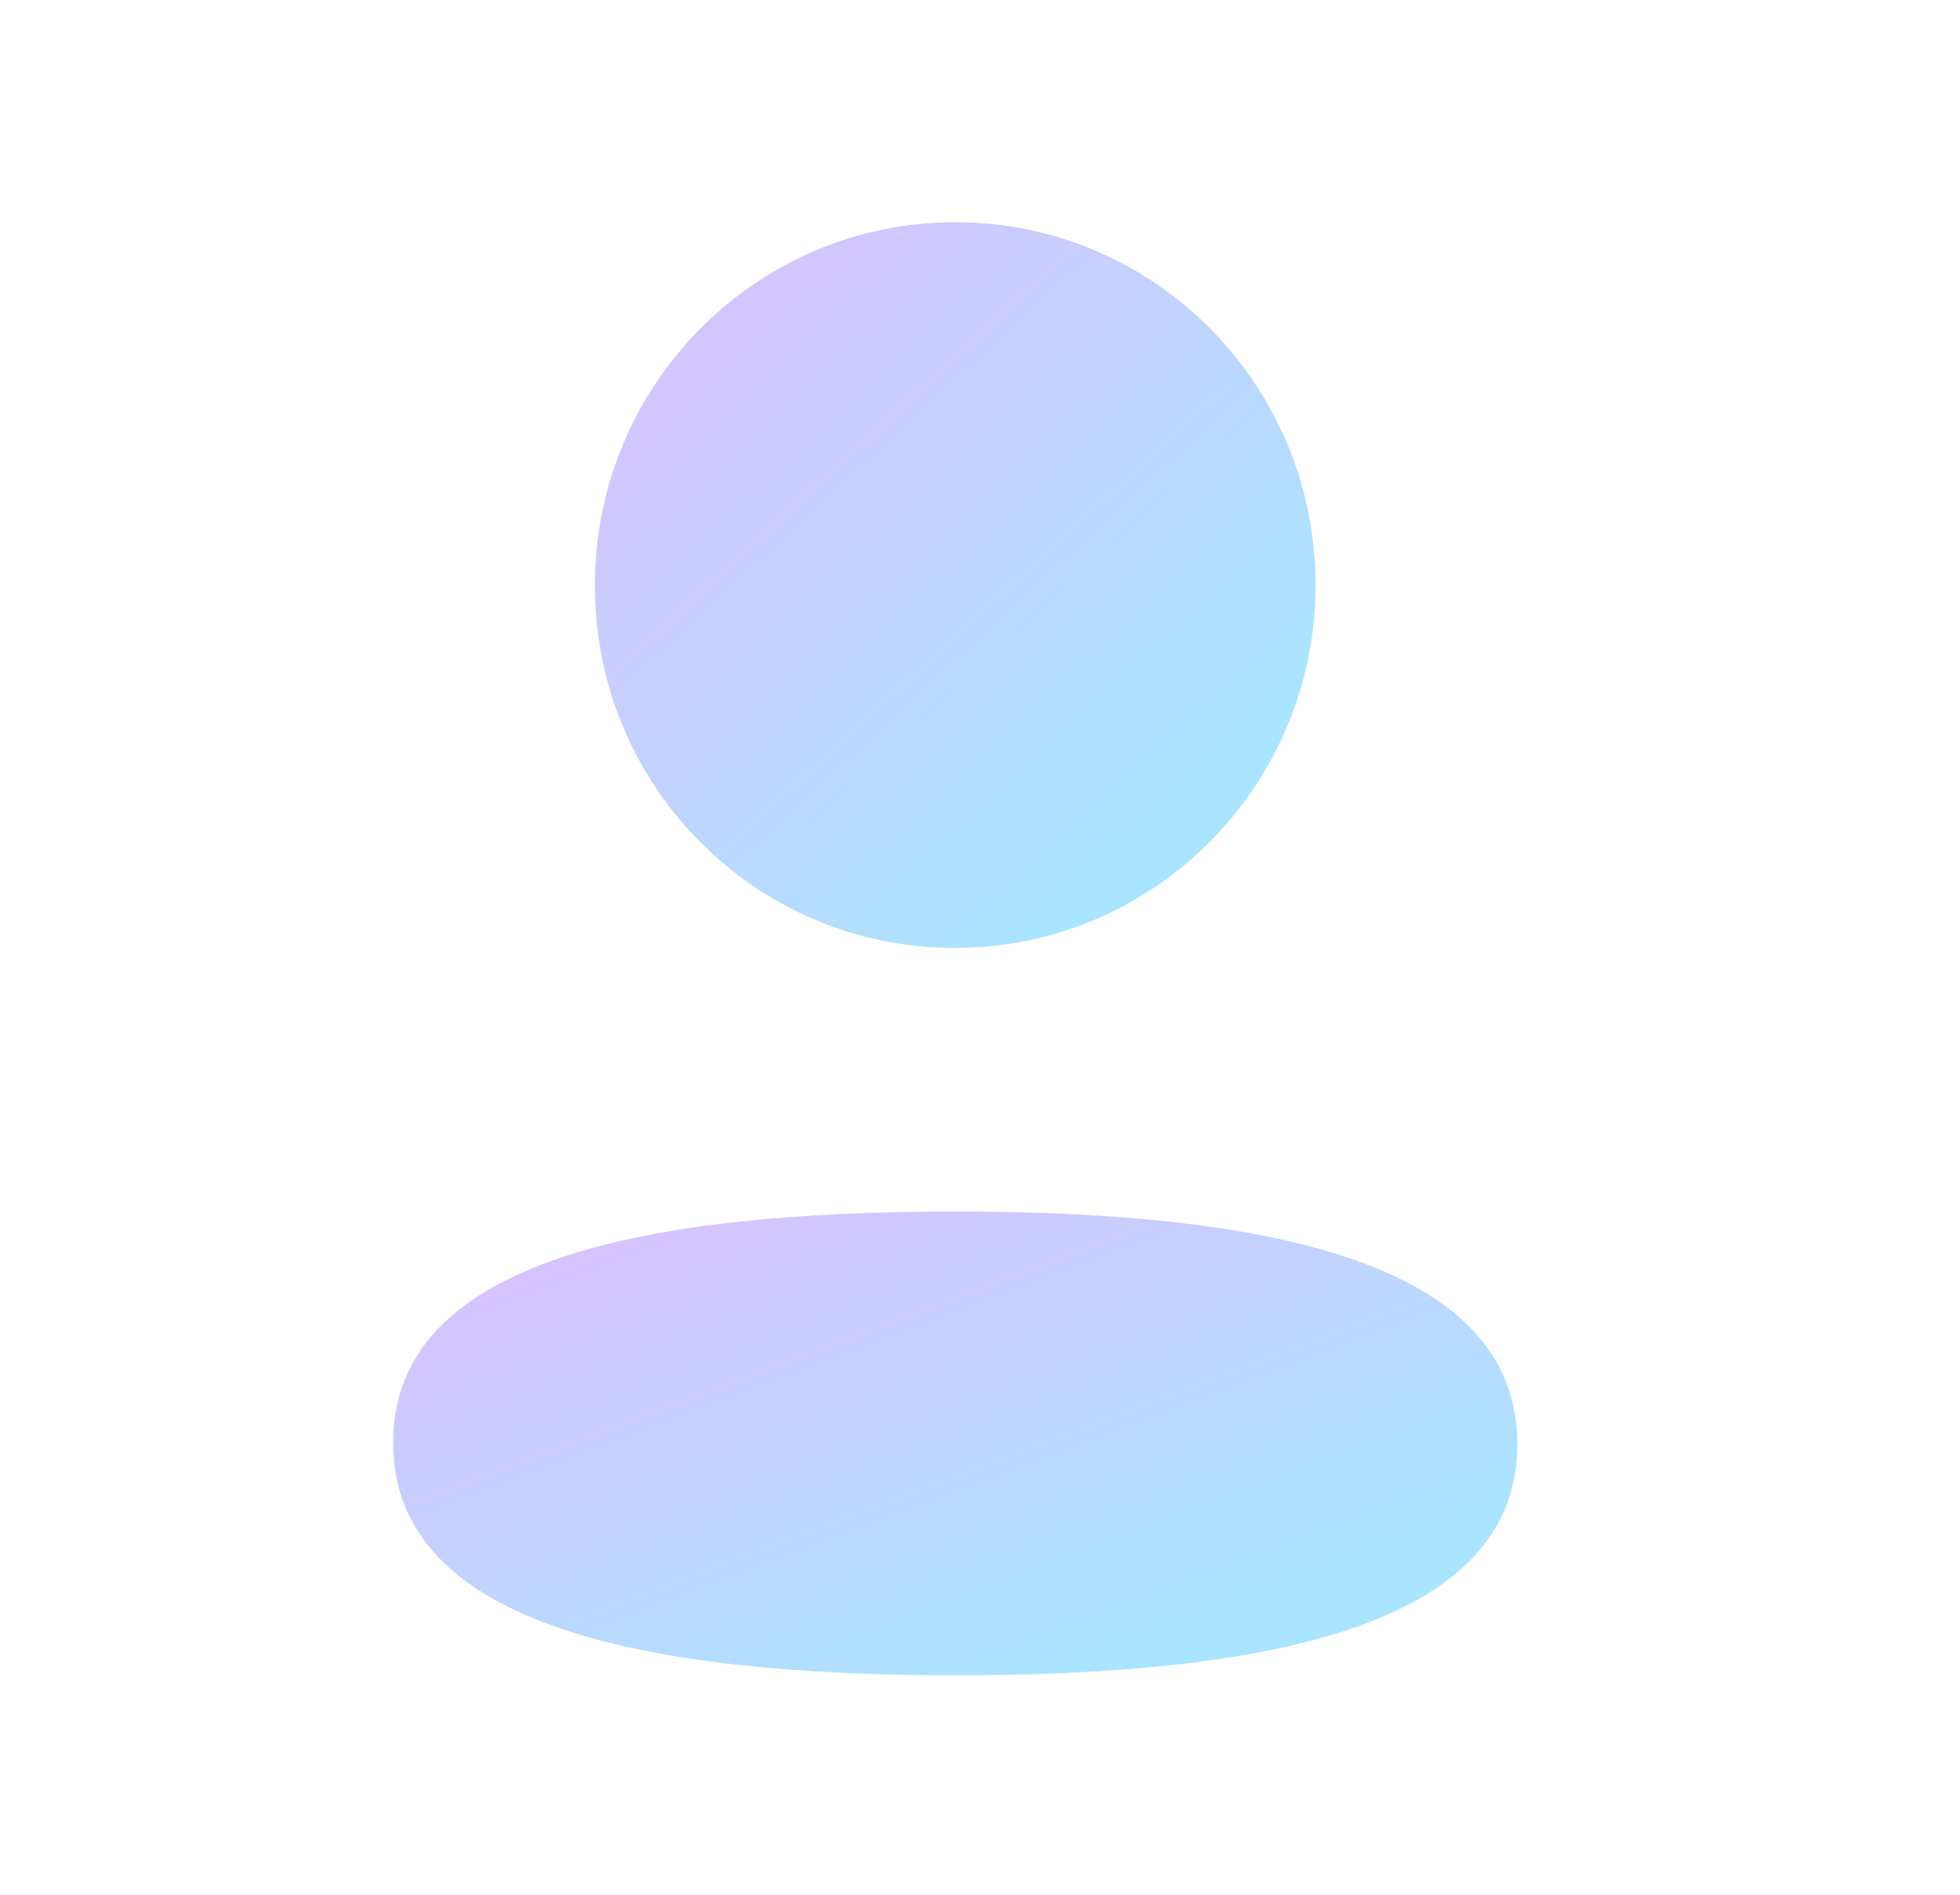 <svg width="30" height="29" viewBox="0 0 30 29" fill="none" xmlns="http://www.w3.org/2000/svg">
<path fill-rule="evenodd" clip-rule="evenodd" d="M14.622 18.543C9.981 18.543 6.017 19.25 6.017 22.08C6.017 24.909 9.956 25.641 14.622 25.641C19.263 25.641 23.225 24.934 23.225 22.105C23.225 19.276 19.288 18.543 14.622 18.543Z" fill="url(#paint0_linear_2001_274)"/>
<path fill-rule="evenodd" clip-rule="evenodd" d="M14.622 14.508C17.668 14.508 20.136 12.021 20.136 8.954C20.136 5.887 17.668 3.401 14.622 3.401C11.576 3.401 9.106 5.887 9.106 8.954C9.096 12.01 11.549 14.497 14.583 14.508H14.622Z" fill="url(#paint1_linear_2001_274)"/>
<defs>
<linearGradient id="paint0_linear_2001_274" x1="20.248" y1="24.153" x2="16.874" y2="15.231" gradientUnits="userSpaceOnUse">
<stop stop-color="#A9E5FE"/>
<stop offset="1" stop-color="#DAC0FE"/>
</linearGradient>
<linearGradient id="paint1_linear_2001_274" x1="18.227" y1="12.179" x2="10.275" y2="3.563" gradientUnits="userSpaceOnUse">
<stop stop-color="#A9E5FE"/>
<stop offset="1" stop-color="#DAC0FE"/>
</linearGradient>
</defs>
</svg>
